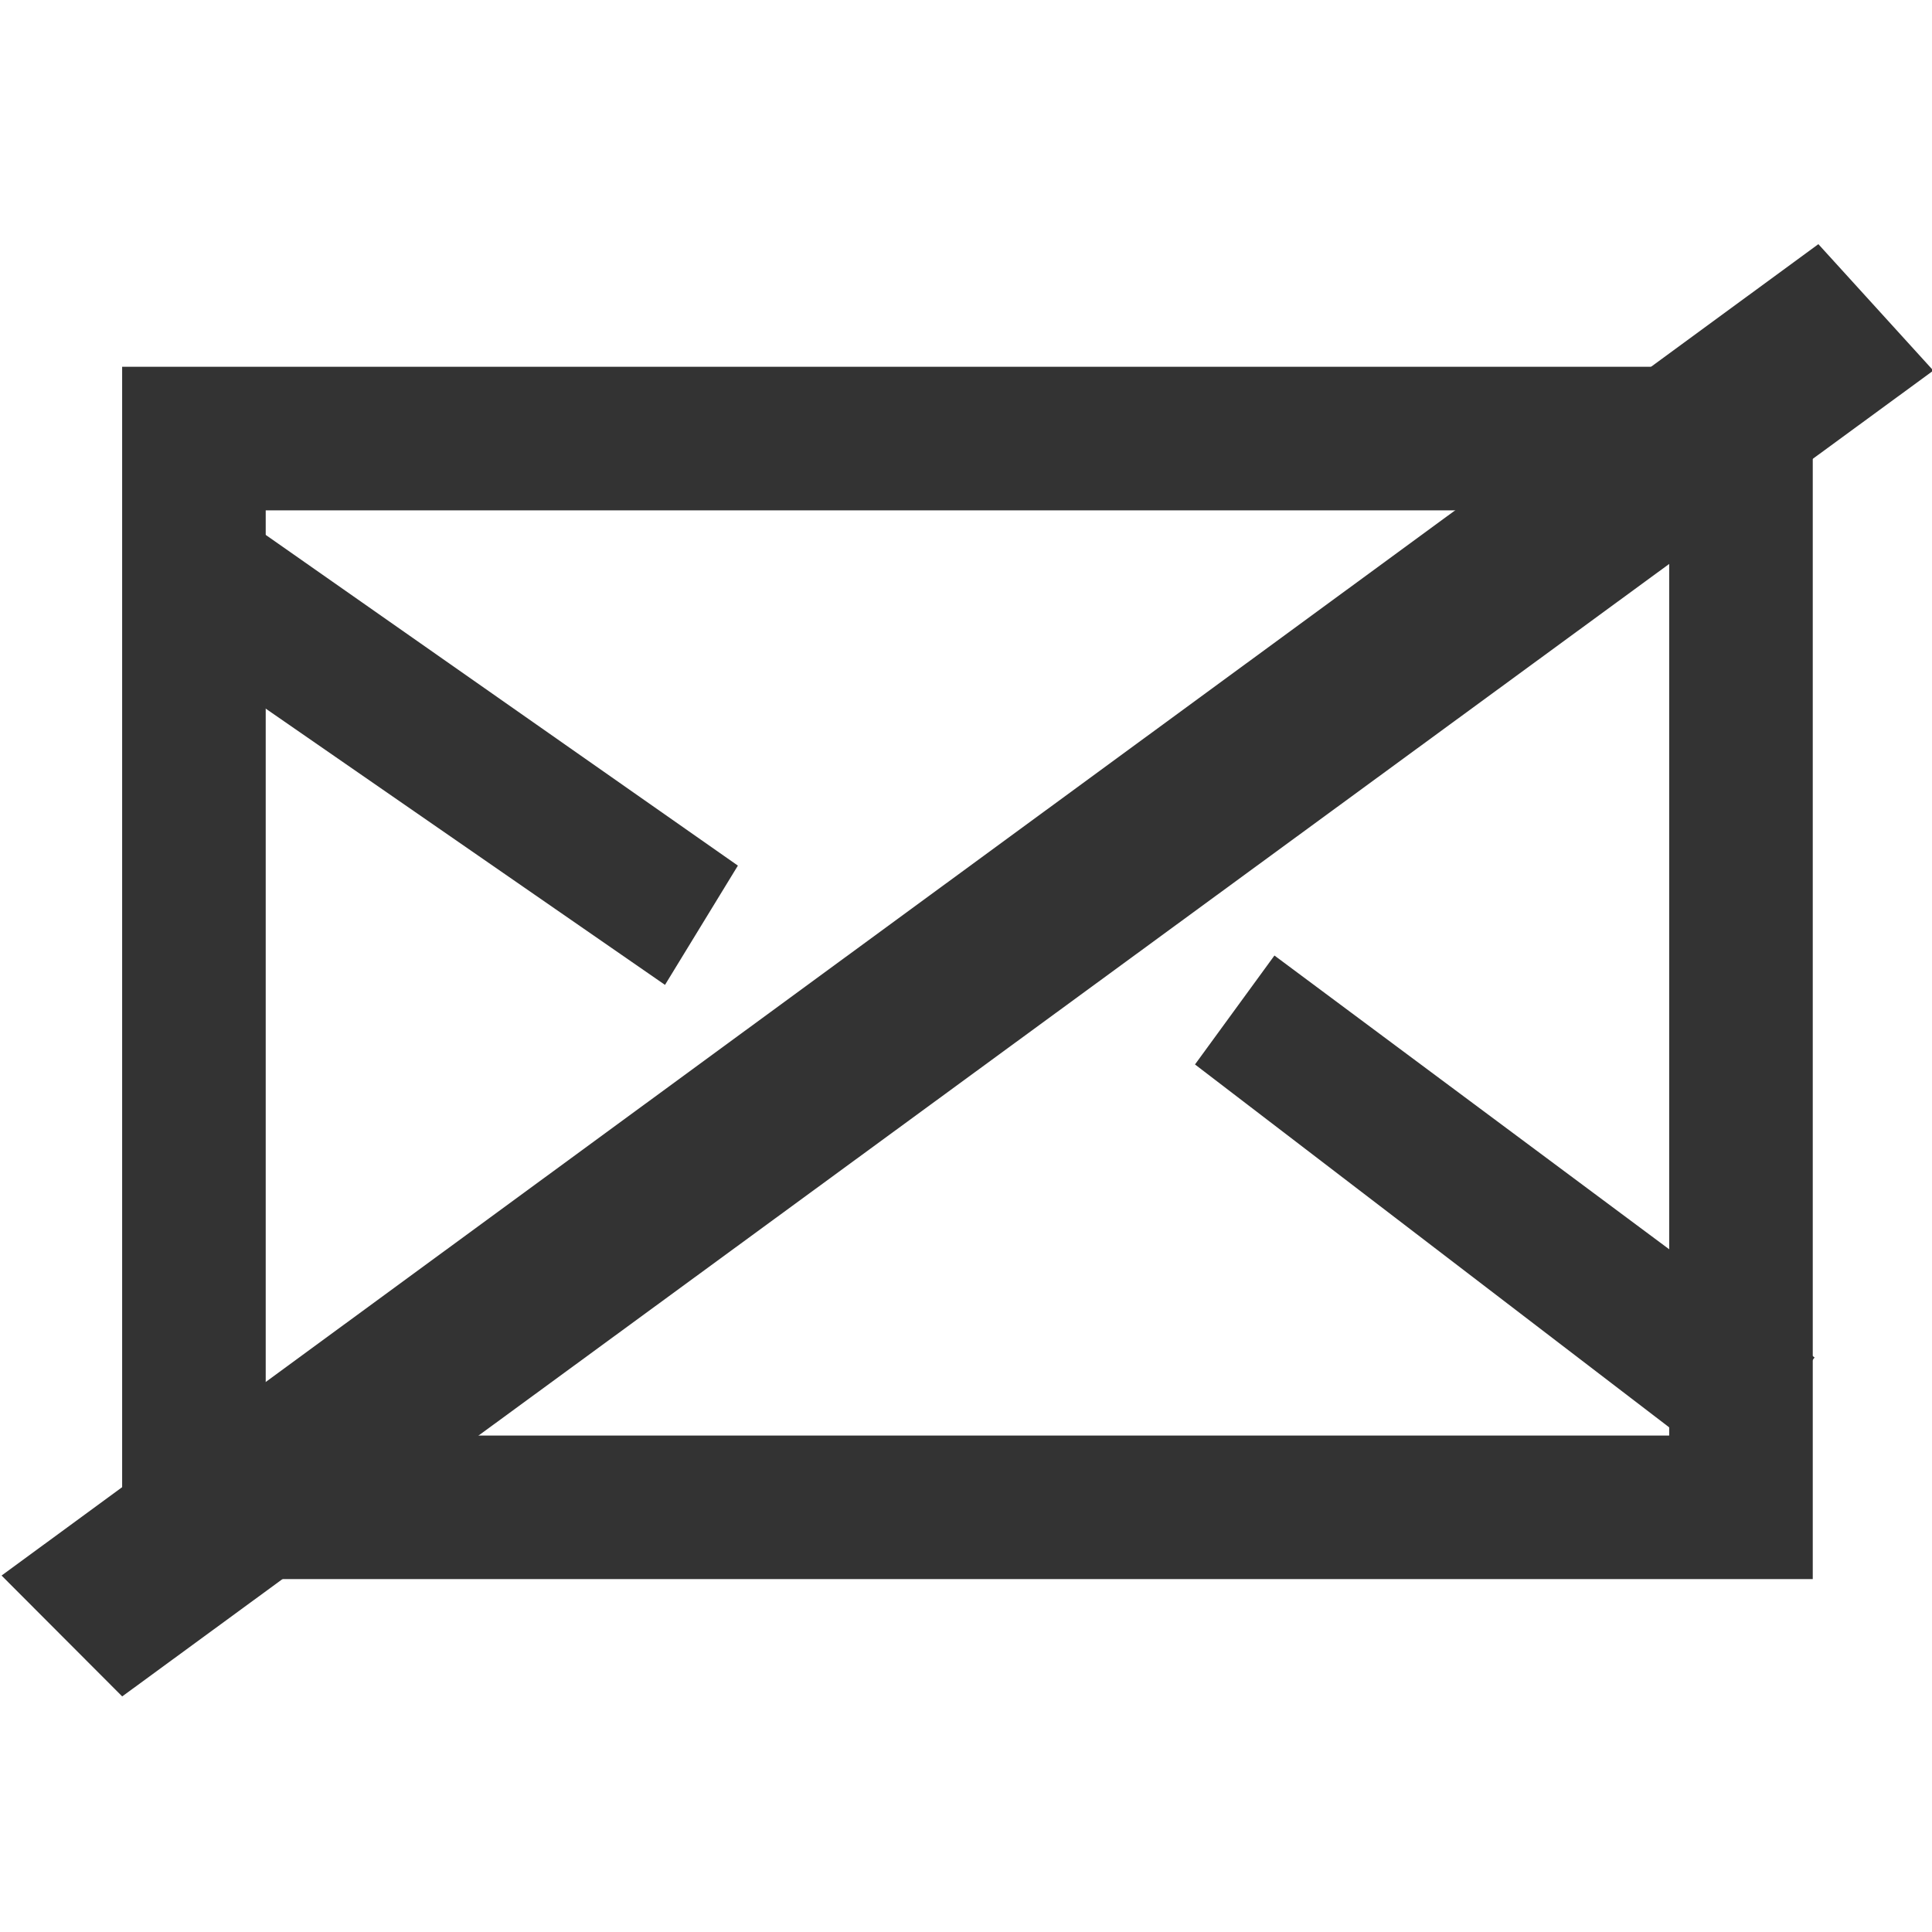 <?xml version="1.0" encoding="UTF-8" standalone="no"?>
<!-- Created with Inkscape (http://www.inkscape.org/) -->

<svg
   xmlns:dc="http://purl.org/dc/elements/1.1/"
   xmlns:cc="http://creativecommons.org/ns#"
   xmlns:rdf="http://www.w3.org/1999/02/22-rdf-syntax-ns#"
   xmlns:svg="http://www.w3.org/2000/svg"
   xmlns="http://www.w3.org/2000/svg"
   xmlns:sodipodi="http://sodipodi.sourceforge.net/DTD/sodipodi-0.dtd"
   xmlns:inkscape="http://www.inkscape.org/namespaces/inkscape"
   width="16px"
   height="16px"
   id="svg14935"
   version="1.1"
   inkscape:version="0.47 r22583"
   sodipodi:docname="emailno1.svg">
  <defs
     id="defs14937">
    <inkscape:perspective
       sodipodi:type="inkscape:persp3d"
       inkscape:vp_x="0 : 8 : 1"
       inkscape:vp_y="0 : 1000 : 0"
       inkscape:vp_z="16 : 8 : 1"
       inkscape:persp3d-origin="8 : 5.3333333 : 1"
       id="perspective12" />
  </defs>
  <sodipodi:namedview
     id="base"
     pagecolor="#ffffff"
     bordercolor="#666666"
     borderopacity="1.0"
     inkscape:pageopacity="0.0"
     inkscape:pageshadow="2"
     inkscape:zoom="42.5625"
     inkscape:cx="0.28669016"
     inkscape:cy="7.9060206"
     inkscape:current-layer="layer1"
     showgrid="true"
     inkscape:grid-bbox="true"
     inkscape:document-units="px"
     inkscape:snap-global="false"
     inkscape:window-width="2048"
     inkscape:window-height="1076"
     inkscape:window-x="0"
     inkscape:window-y="25"
     inkscape:window-maximized="1">
    <inkscape:grid
       type="xygrid"
       id="grid14943" />
  </sodipodi:namedview>
  <g
     id="layer1"
     inkscape:label="Layer 1"
     inkscape:groupmode="layer">
    <rect
       ry="0"
       y="3.632"
       x="1.606"
       height="8.851"
       width="12.812"
       id="rect3015"
       style="fill:none;stroke:#333333;stroke-width:1.189;stroke-linecap:round;stroke-linejoin:miter;stroke-miterlimit:4;stroke-opacity:1;stroke-dasharray:none;stroke-dashoffset:0" />
    <path
       sodipodi:nodetypes="ccccc"
       inkscape:connector-curvature="0"
       id="path3017"
       d="m 10.626,8.386 3.928,2.923 -0.311,0.409 -3.881,-2.97 z"
       style="fill:#a05a2c;fill-opacity:1;stroke:#333333;stroke-width:0.673;stroke-linecap:round;stroke-linejoin:miter;stroke-miterlimit:4;stroke-opacity:1;stroke-dashoffset:0" />
    <path
       sodipodi:nodetypes="ccccc"
       inkscape:connector-curvature="0"
       id="path3019"
       d="M 0.013,13.048 15.059,2.022 16.011,3.069 1.012,14.049 z"
       style="fill:#333333;fill-opacity:1;stroke:#dac58e;stroke-width:0;stroke-linecap:round;stroke-linejoin:miter;stroke-miterlimit:4;stroke-opacity:1;stroke-dashoffset:0" />
    <path
       sodipodi:nodetypes="ccccc"
       inkscape:connector-curvature="0"
       id="path3021"
       d="M 1.574,4.389 5.673,7.26 5.409,7.692 1.498,4.986 z"
       style="fill:#a05a2c;fill-opacity:1;stroke:#333333;stroke-width:0.652;stroke-linecap:round;stroke-linejoin:miter;stroke-miterlimit:4;stroke-opacity:1;stroke-dashoffset:0" />
  </g>
</svg>
